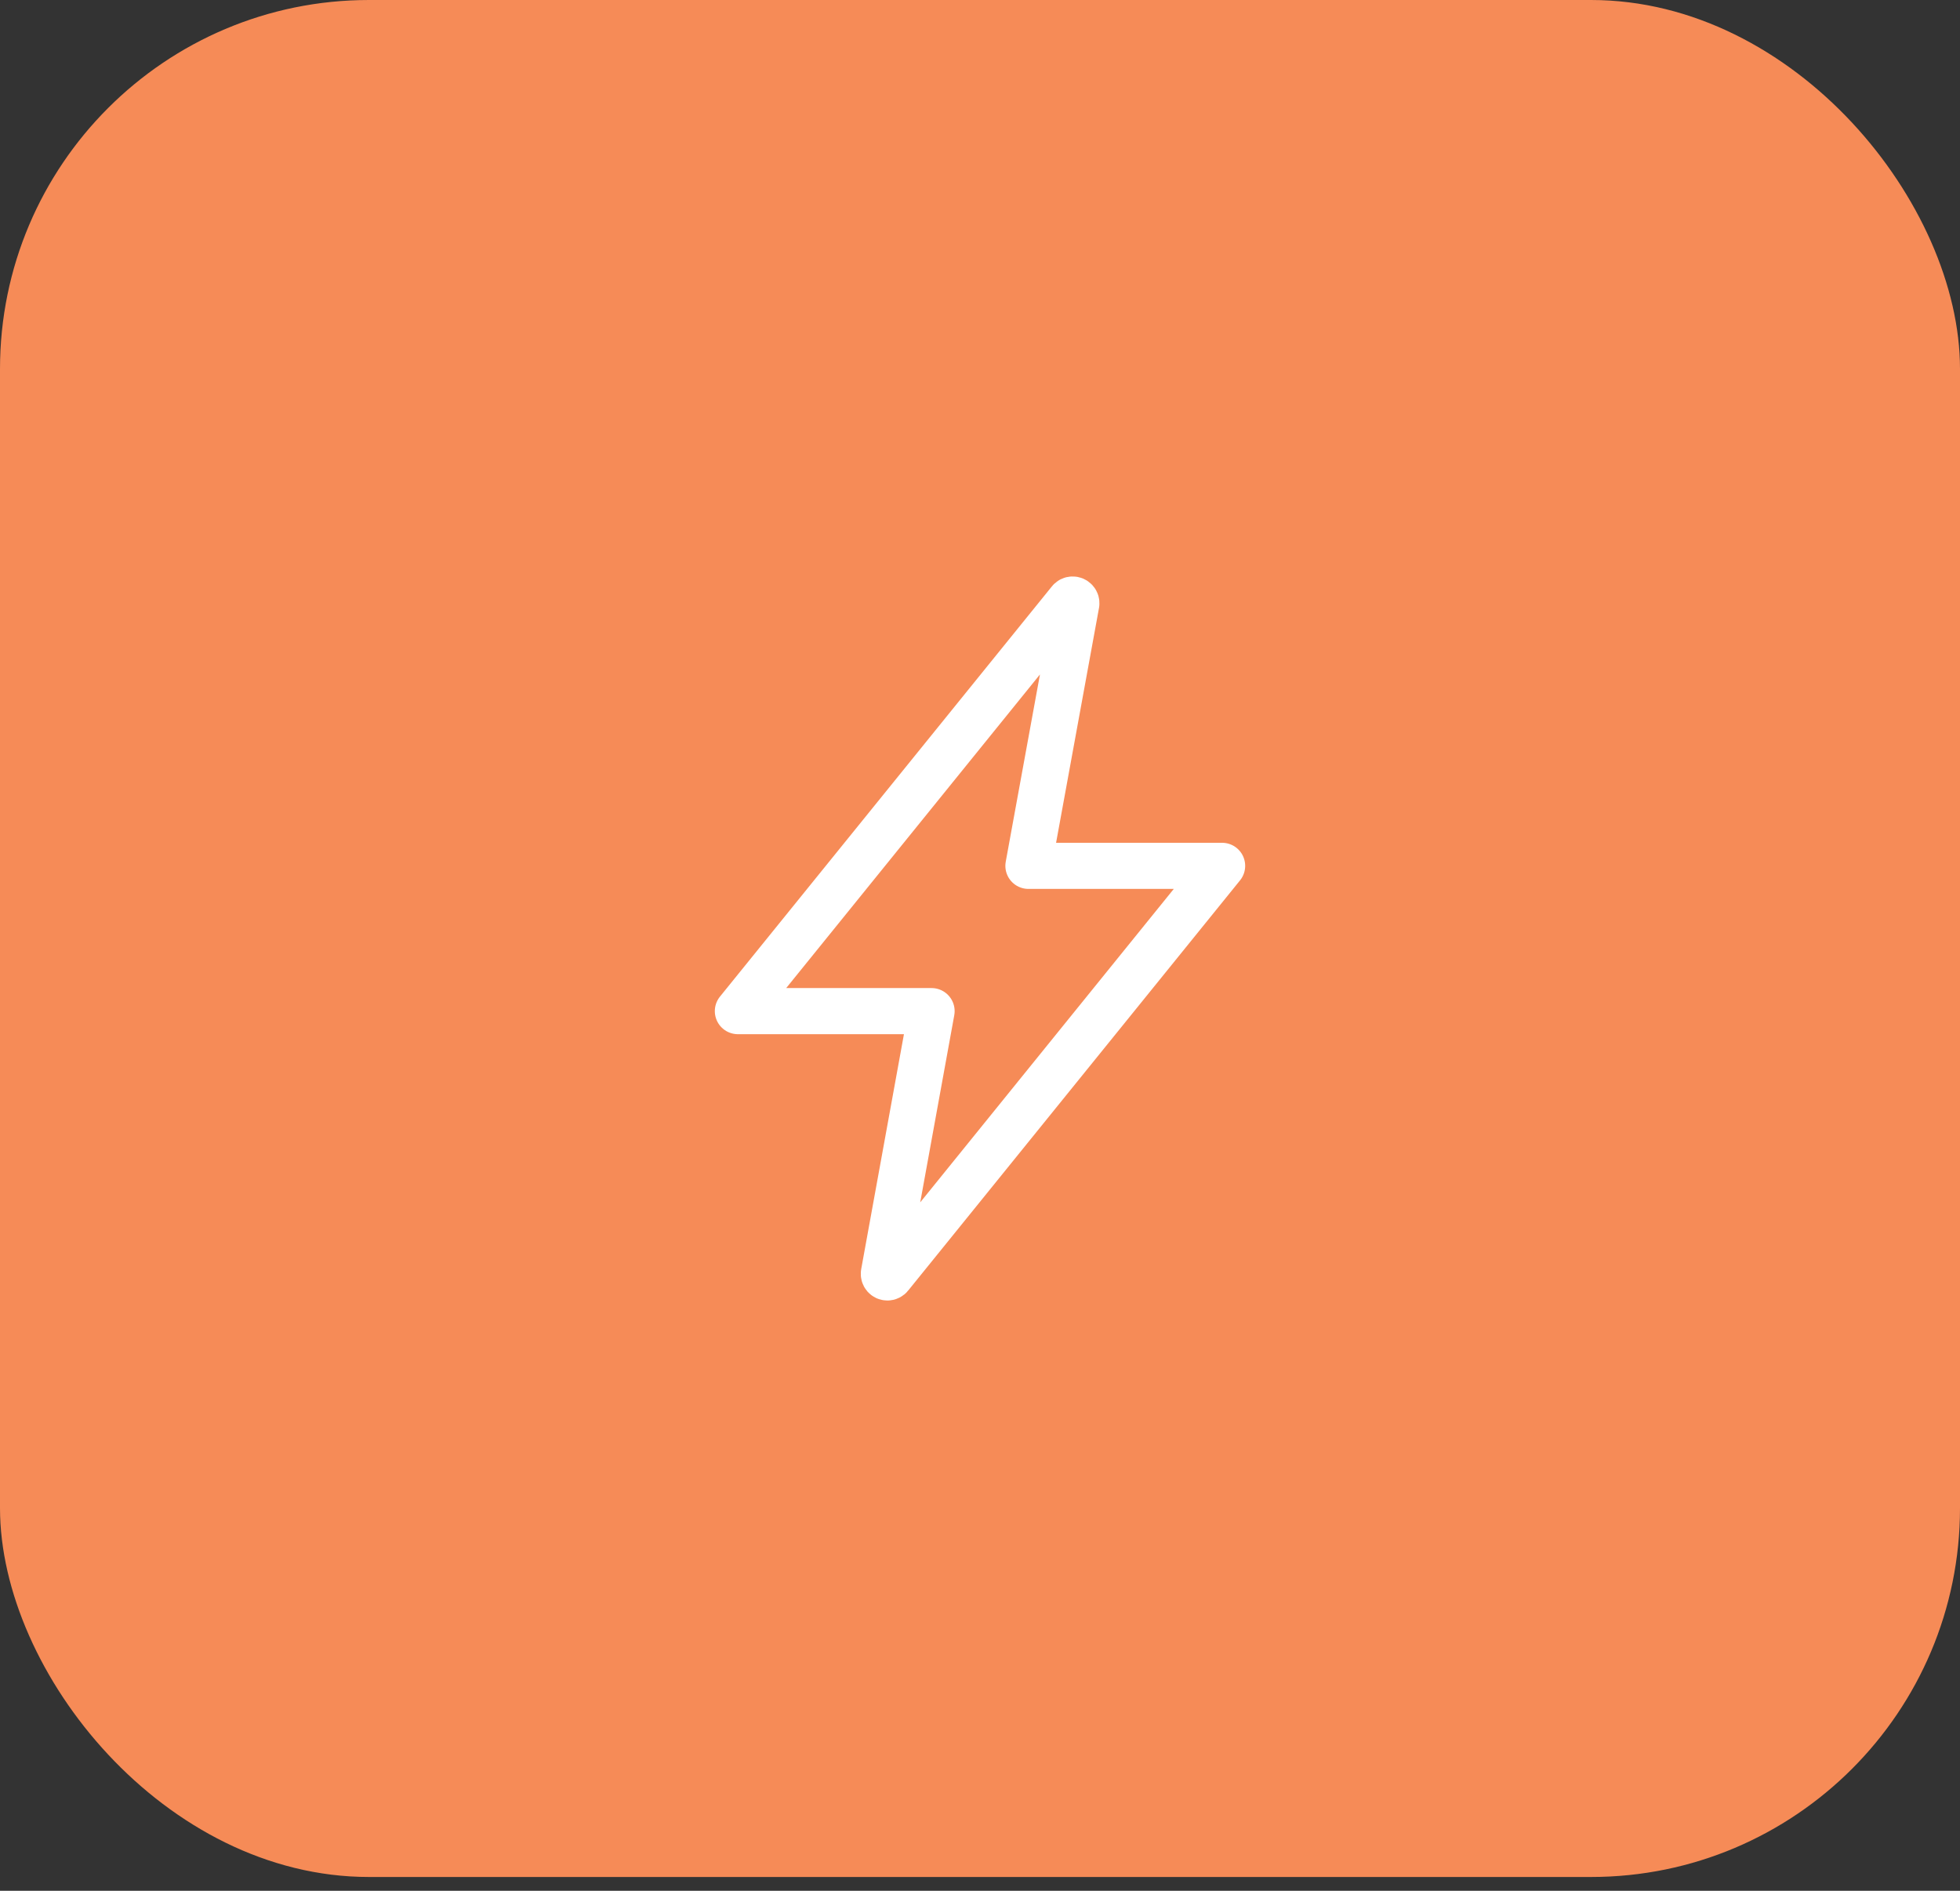 <svg width="85" height="82" viewBox="0 0 85 82" fill="none" xmlns="http://www.w3.org/2000/svg">
<rect x="0" y="0" width="85" height="82" fill="#333333" stroke="none"/>
<rect width="85" height="81.4" rx="16" fill="#F68B57"/>
<path d="M46.39 26.066L32 43.85H40.4L38.332 55.218C38.328 55.24 38.329 55.263 38.335 55.285C38.341 55.307 38.352 55.328 38.366 55.345C38.381 55.362 38.399 55.376 38.419 55.386C38.44 55.395 38.462 55.4 38.485 55.4C38.509 55.4 38.533 55.394 38.554 55.383C38.576 55.373 38.595 55.357 38.609 55.338L53 37.55H44.6L46.678 26.18C46.681 26.158 46.678 26.135 46.672 26.113C46.665 26.091 46.654 26.071 46.638 26.054C46.623 26.037 46.605 26.023 46.584 26.014C46.563 26.005 46.54 26 46.518 26C46.493 26 46.468 26.006 46.446 26.017C46.423 26.029 46.404 26.045 46.39 26.066Z" stroke="white" stroke-width="2" stroke-linecap="round" stroke-linejoin="round"/>
</svg>
